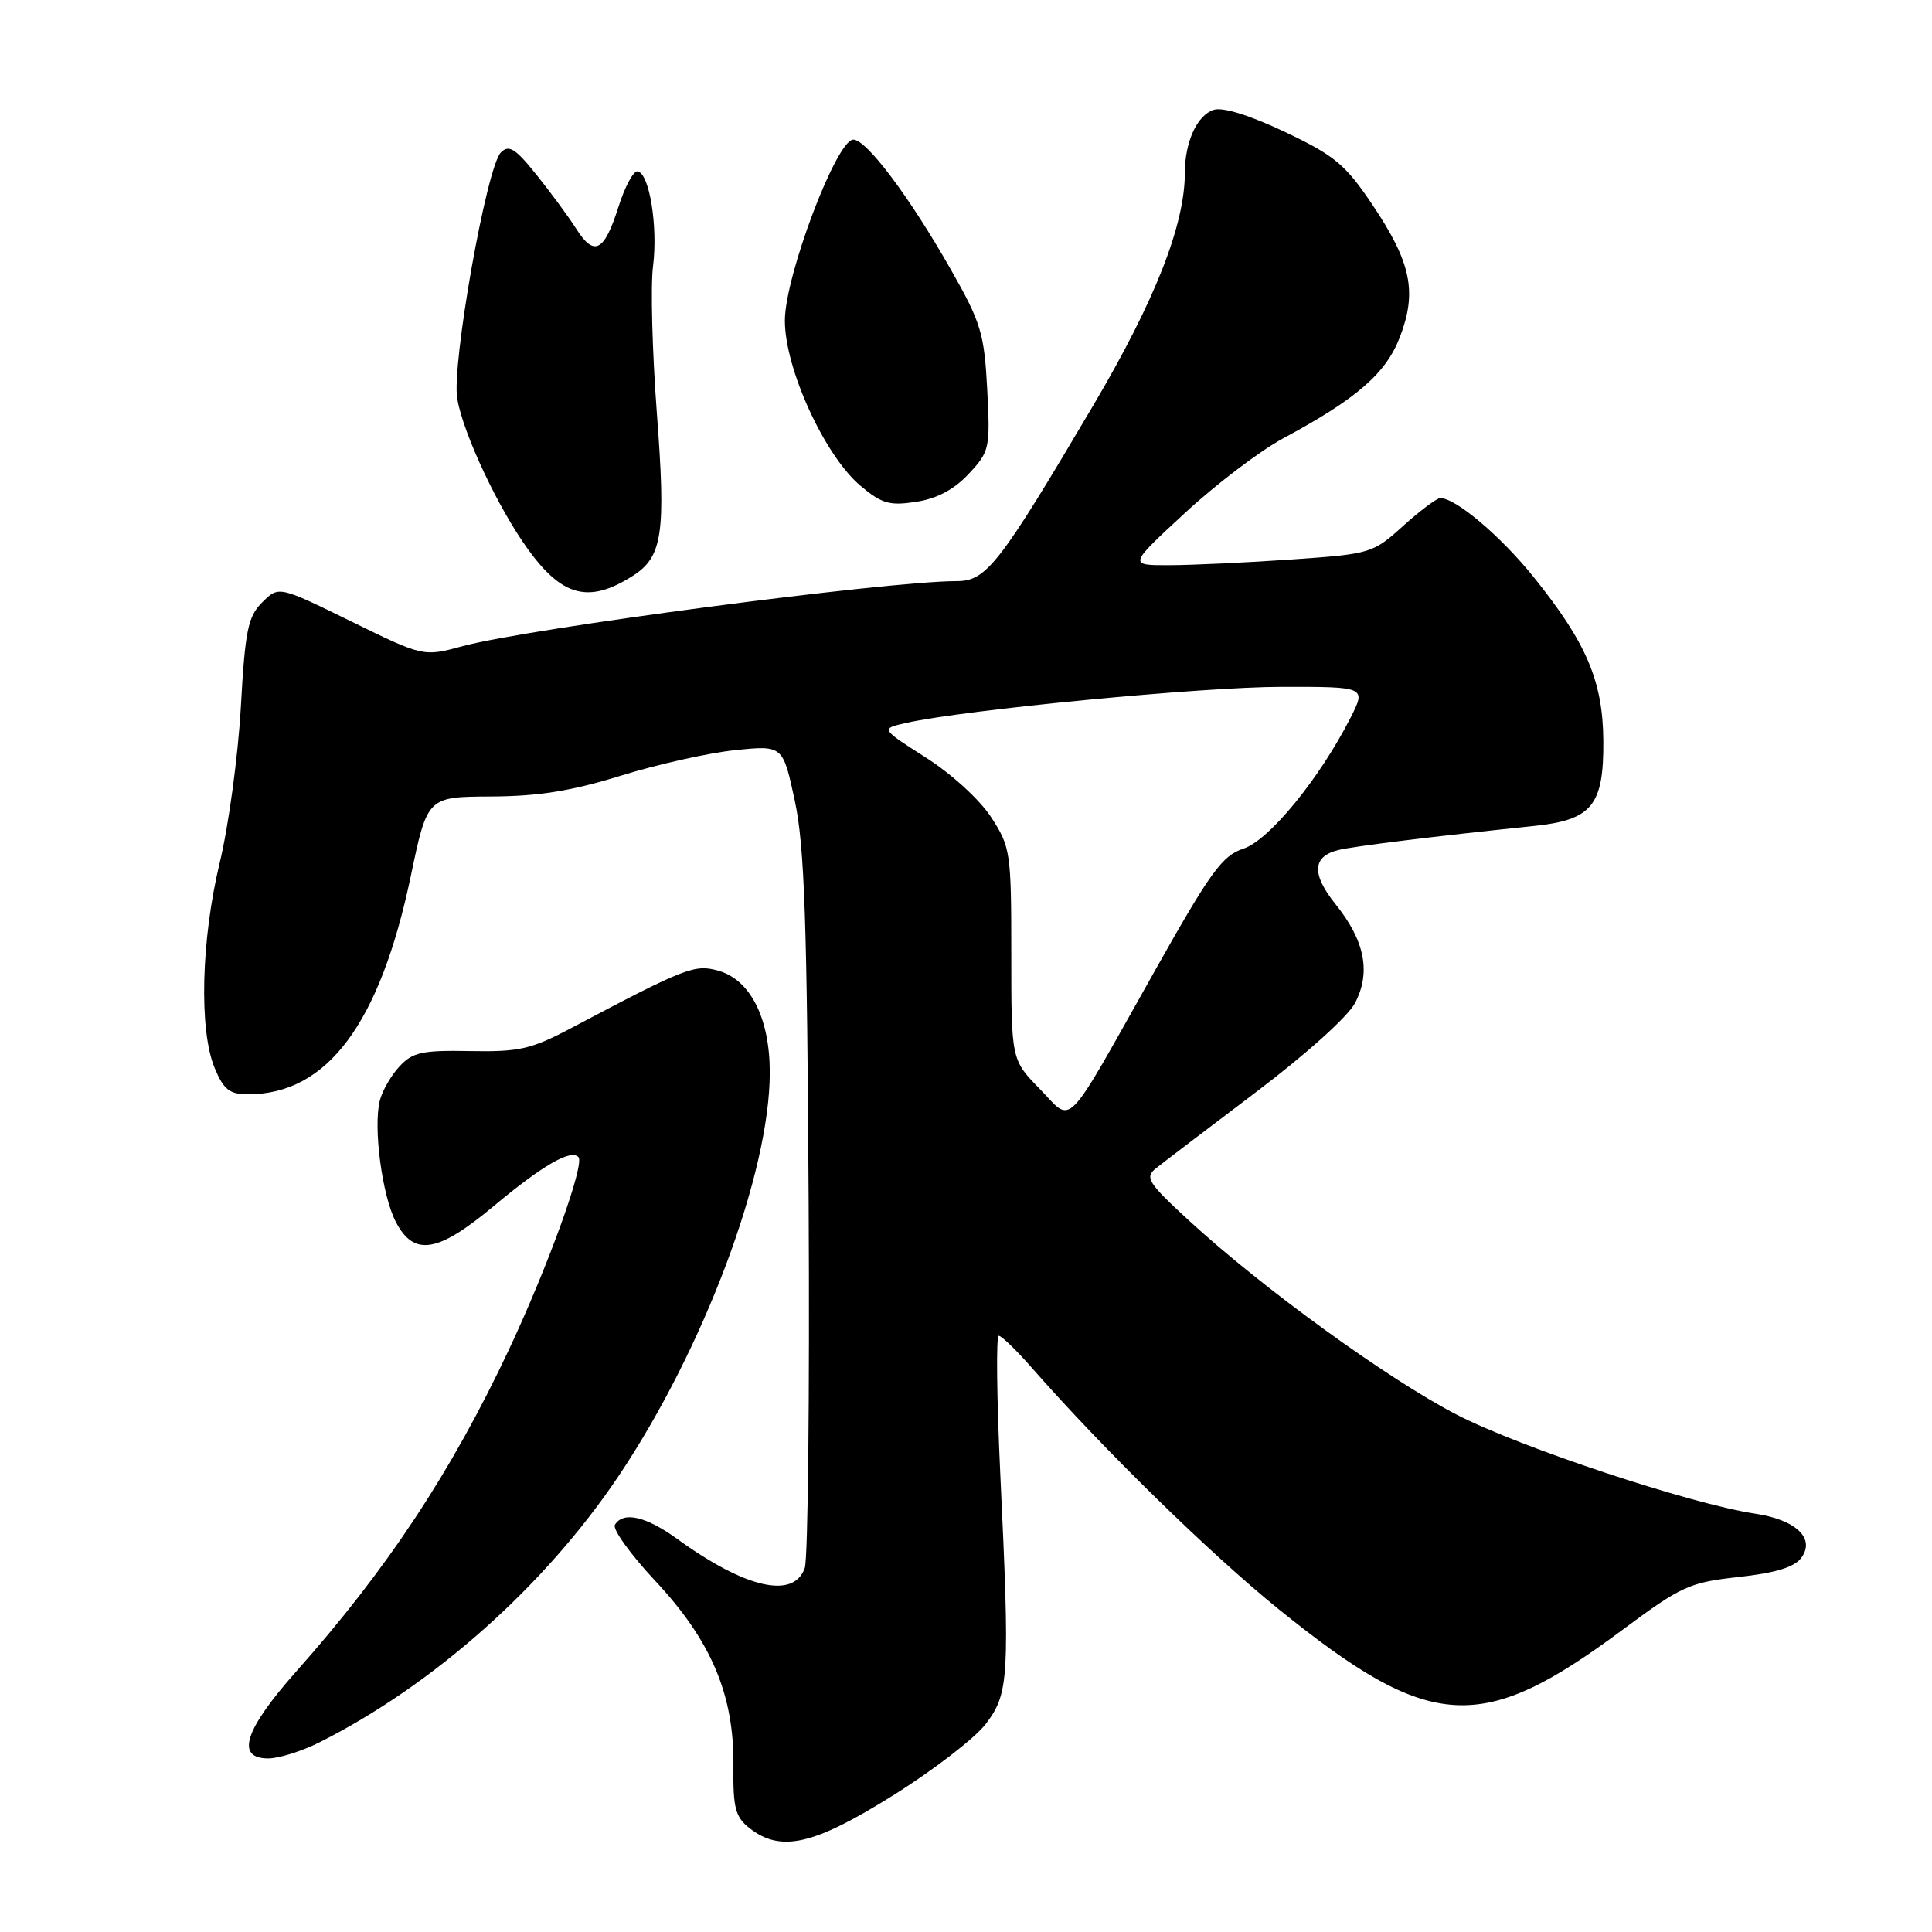<?xml version="1.0" encoding="UTF-8" standalone="no"?>
<!DOCTYPE svg PUBLIC "-//W3C//DTD SVG 1.1//EN" "http://www.w3.org/Graphics/SVG/1.1/DTD/svg11.dtd" >
<svg xmlns="http://www.w3.org/2000/svg" xmlns:xlink="http://www.w3.org/1999/xlink" version="1.1" viewBox="0 0 256 256">
 <g >
 <path fill="currentColor"
d=" M 118.30 237.92 C 123.65 234.58 129.19 230.31 130.62 228.43 C 133.70 224.40 133.82 222.30 132.54 195.25 C 132.07 185.21 131.98 177.00 132.34 177.00 C 132.71 177.00 134.68 178.91 136.73 181.25 C 146.23 192.08 160.38 205.91 169.46 213.25 C 189.58 229.49 196.24 229.89 214.94 216.00 C 222.81 210.15 223.85 209.68 230.38 208.96 C 235.29 208.42 237.78 207.66 238.69 206.41 C 240.57 203.84 237.98 201.37 232.53 200.56 C 223.98 199.27 201.42 191.79 193.04 187.46 C 183.87 182.72 167.24 170.66 157.50 161.69 C 152.13 156.74 151.67 156.02 153.14 154.83 C 154.05 154.10 160.00 149.57 166.36 144.76 C 173.07 139.69 178.63 134.69 179.57 132.87 C 181.67 128.81 180.84 124.63 176.98 119.83 C 173.77 115.83 173.88 113.49 177.32 112.64 C 179.36 112.13 190.18 110.80 203.15 109.46 C 210.96 108.66 212.51 106.76 212.45 98.15 C 212.39 90.25 210.21 85.15 203.19 76.43 C 198.82 71.01 192.90 66.00 190.85 66.00 C 190.39 66.00 188.17 67.66 185.92 69.69 C 181.91 73.32 181.63 73.40 171.17 74.13 C 165.30 74.54 158.03 74.88 155.00 74.89 C 149.50 74.91 149.50 74.91 157.00 67.98 C 161.12 64.17 166.97 59.73 170.00 58.10 C 179.79 52.84 183.65 49.49 185.51 44.62 C 187.79 38.65 186.98 34.77 181.86 27.14 C 178.26 21.78 176.85 20.61 170.27 17.49 C 165.63 15.28 162.04 14.17 160.83 14.55 C 158.63 15.25 157.00 18.80 157.00 22.88 C 157.00 29.80 153.04 39.86 144.88 53.69 C 132.40 74.82 130.70 77.00 126.77 77.00 C 117.52 77.00 70.13 83.24 61.30 85.62 C 56.10 87.03 56.10 87.03 46.51 82.33 C 36.93 77.63 36.93 77.63 34.75 79.81 C 32.85 81.70 32.48 83.51 31.91 93.74 C 31.54 100.21 30.29 109.45 29.12 114.29 C 26.65 124.54 26.35 136.51 28.45 141.53 C 29.64 144.39 30.42 145.00 32.88 145.00 C 43.36 145.00 50.33 135.65 54.43 116.10 C 56.63 105.58 56.63 105.58 65.07 105.54 C 71.35 105.51 75.74 104.81 82.27 102.78 C 87.10 101.28 93.91 99.76 97.40 99.40 C 103.74 98.75 103.74 98.75 105.32 106.13 C 106.60 112.12 106.95 122.11 107.15 159.50 C 107.29 184.80 107.06 206.51 106.64 207.75 C 105.20 211.94 98.80 210.49 89.70 203.89 C 85.57 200.91 82.59 200.23 81.48 202.04 C 81.13 202.61 83.53 205.95 86.82 209.47 C 94.25 217.41 97.29 224.60 97.18 234.00 C 97.12 239.55 97.43 240.75 99.30 242.23 C 103.44 245.48 107.79 244.50 118.30 237.92 Z  M 42.29 230.89 C 57.42 223.29 72.18 210.16 81.96 195.59 C 93.26 178.76 102.00 155.45 102.00 142.11 C 102.00 134.94 99.44 129.84 95.23 128.64 C 92.06 127.73 90.97 128.15 75.58 136.28 C 70.38 139.03 68.77 139.39 62.31 139.27 C 55.95 139.15 54.68 139.42 52.94 141.30 C 51.83 142.49 50.66 144.52 50.33 145.82 C 49.44 149.37 50.62 158.37 52.44 161.89 C 54.84 166.52 57.98 166.02 65.35 159.87 C 71.85 154.44 75.60 152.26 76.64 153.31 C 77.53 154.20 72.65 167.73 67.44 178.82 C 59.83 195.01 51.31 207.91 39.26 221.47 C 32.40 229.20 31.17 233.00 35.54 233.00 C 36.94 233.00 39.97 232.05 42.29 230.89 Z  M 83.79 76.34 C 87.79 73.82 88.25 70.76 87.04 54.78 C 86.43 46.69 86.19 37.91 86.53 35.28 C 87.19 30.02 86.06 23.01 84.50 22.70 C 83.95 22.59 82.80 24.72 81.94 27.44 C 80.06 33.37 78.72 34.06 76.35 30.31 C 75.37 28.77 73.02 25.56 71.12 23.20 C 68.29 19.66 67.44 19.13 66.37 20.20 C 64.47 22.10 59.81 48.42 60.59 52.86 C 61.42 57.56 66.03 67.36 69.98 72.81 C 74.52 79.08 78.04 79.98 83.79 76.34 Z  M 128.37 62.78 C 131.13 59.82 131.22 59.41 130.81 51.57 C 130.42 44.18 129.98 42.72 126.00 35.73 C 120.50 26.05 114.82 18.50 113.07 18.50 C 110.84 18.50 104.00 36.59 104.00 42.49 C 104.00 48.86 109.27 60.37 114.01 64.36 C 116.84 66.74 117.87 67.04 121.40 66.49 C 124.17 66.07 126.43 64.86 128.37 62.78 Z  M 137.75 144.26 C 134.00 140.42 134.00 140.42 134.00 126.41 C 134.00 112.94 133.90 112.24 131.34 108.30 C 129.83 105.97 126.09 102.55 122.68 100.38 C 116.67 96.55 116.67 96.55 120.08 95.79 C 127.97 94.03 159.34 91.02 169.77 91.01 C 181.04 91.00 181.04 91.00 178.93 95.15 C 174.81 103.22 168.15 111.35 164.77 112.45 C 161.96 113.36 160.41 115.50 153.02 128.64 C 140.79 150.37 142.25 148.88 137.75 144.26 Z "/>
</g>
</svg>